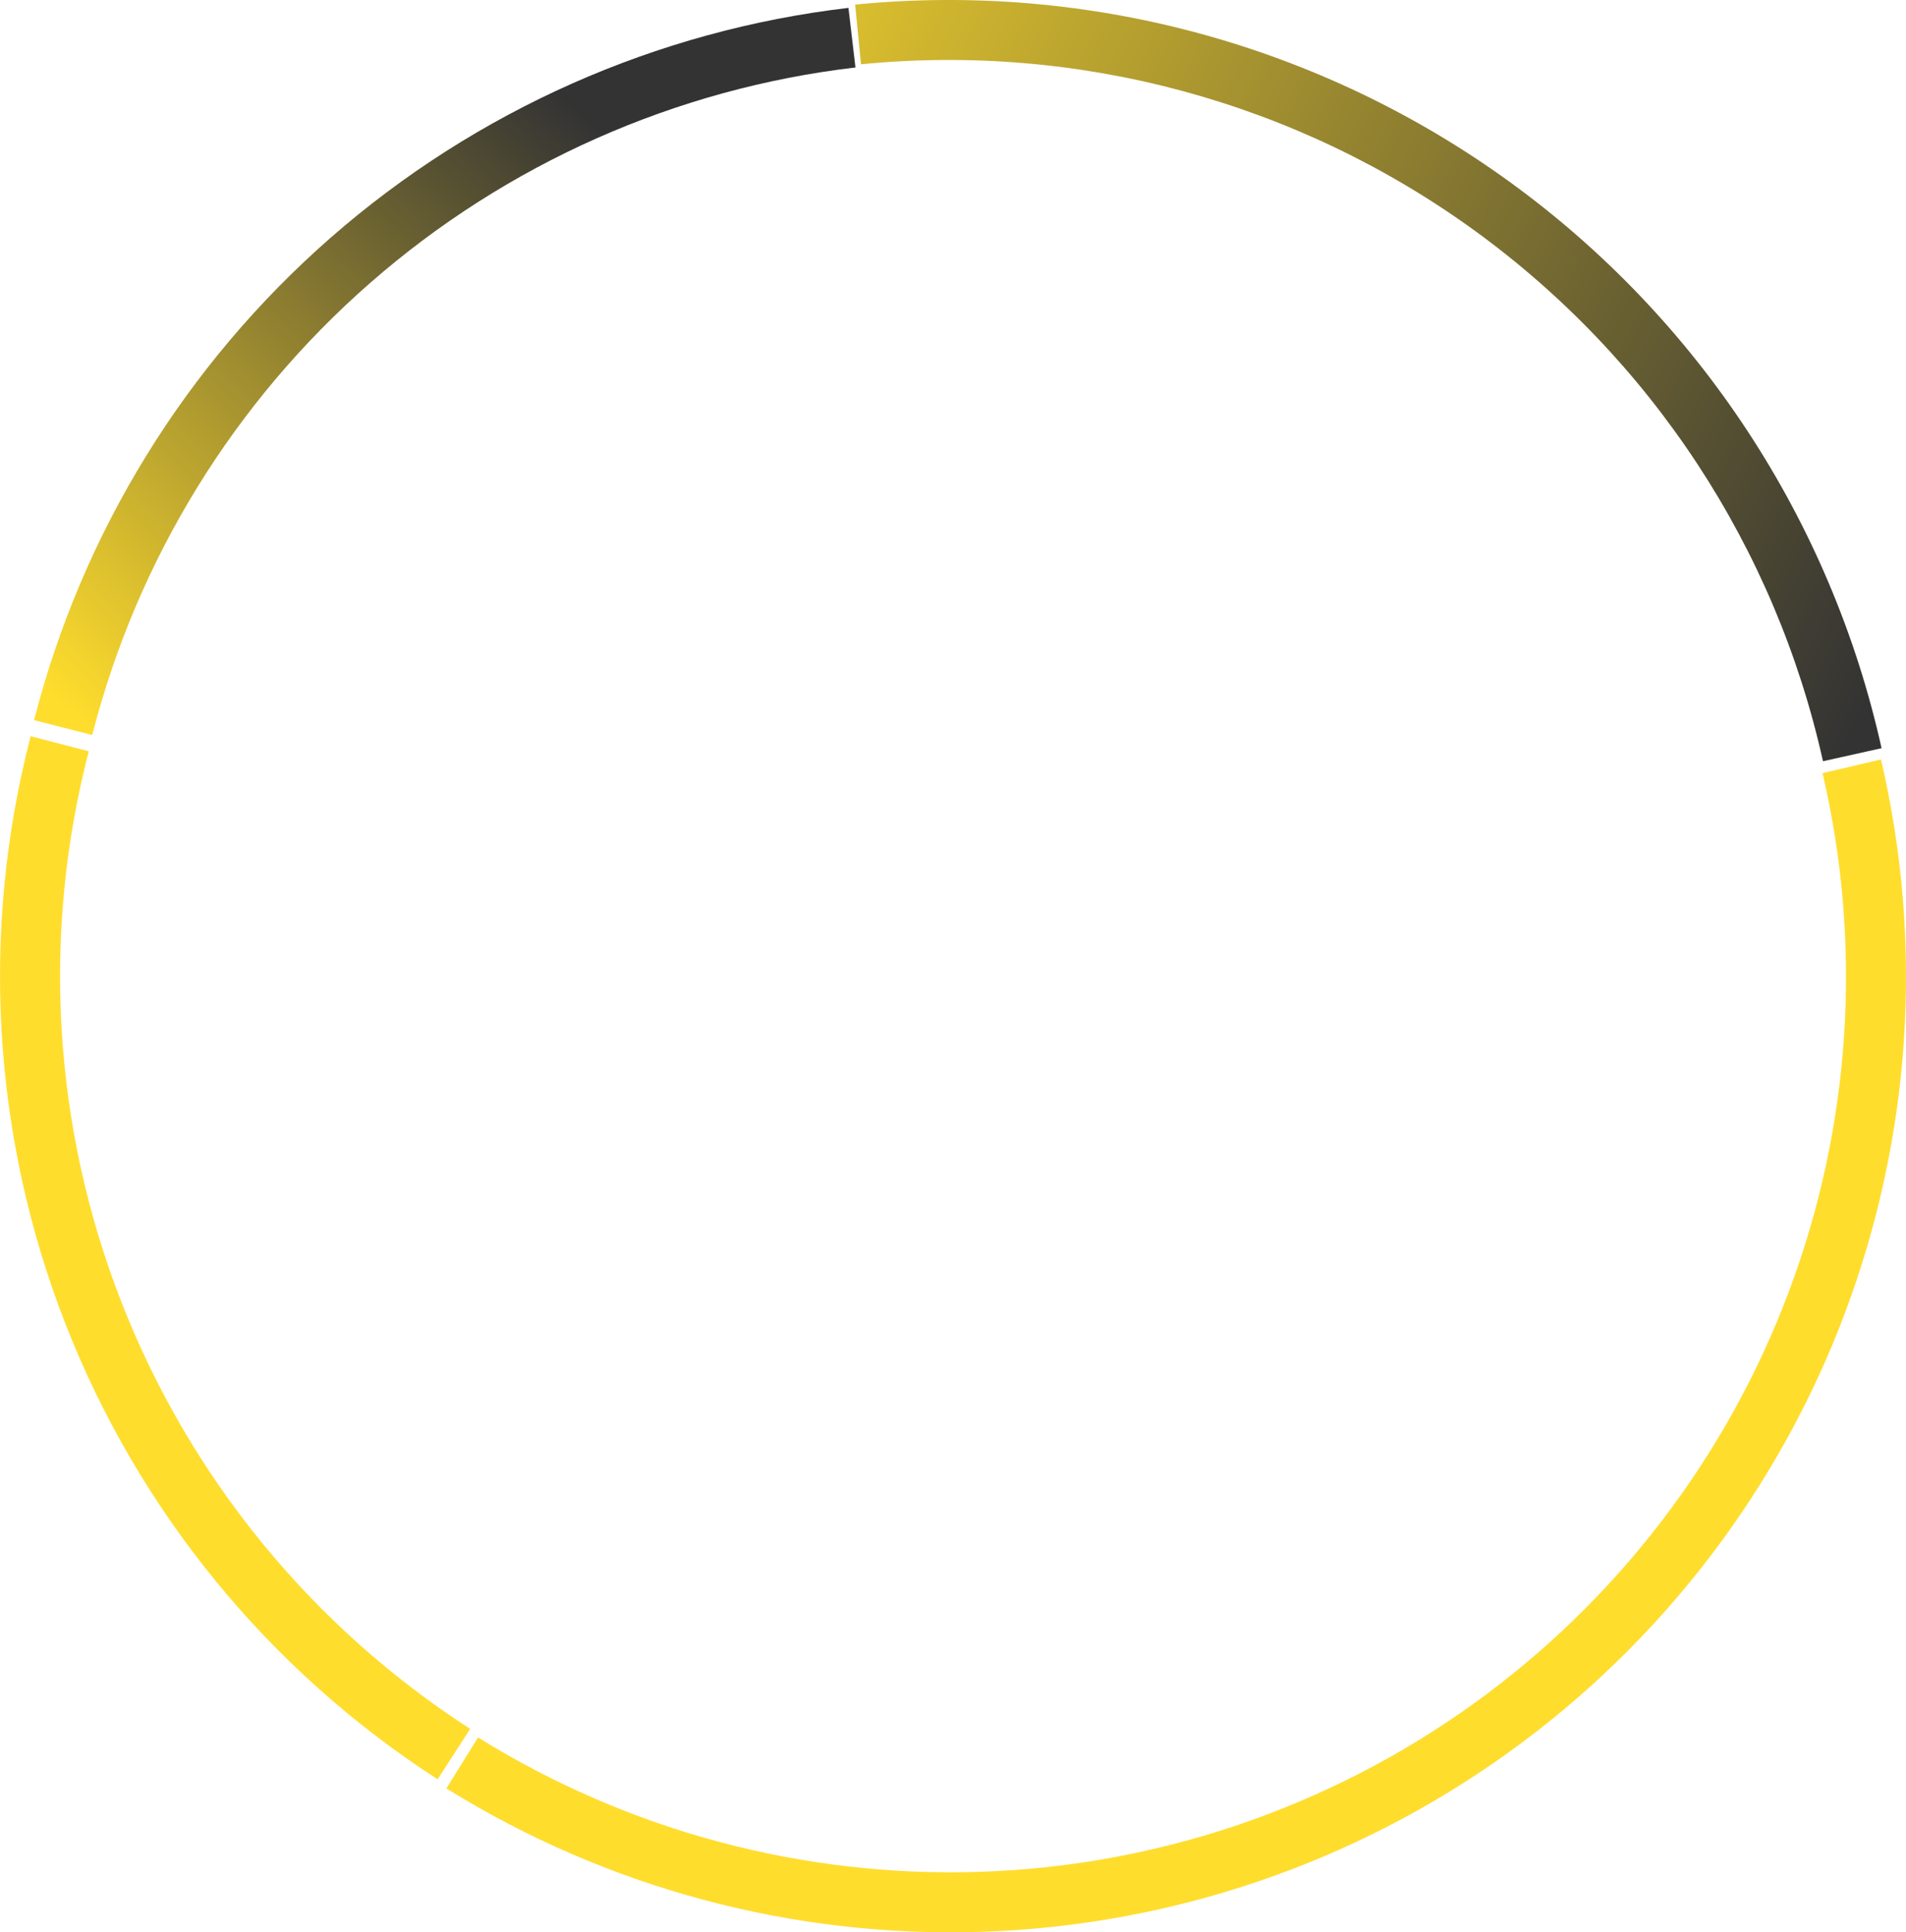 <svg xmlns="http://www.w3.org/2000/svg" xmlns:xlink="http://www.w3.org/1999/xlink" viewBox="0 0 418.92 424.69">
    <defs>
        <style>
            .cls-1 {
            fill: url(#_Безымянный_градиент_3-2);
            }

            .cls-2 {
            fill: url(#_Безымянный_градиент_2);
            }

            .cls-3 {
            fill: url(#_Безымянный_градиент_2-2);
            }

            .cls-4 {
            fill: url(#_Безымянный_градиент_3);
            }
        </style>
        <linearGradient id="_Безымянный_градиент_2" data-name="Безымянный градиент 2" x1="132.97" y1="454.63" x2="15.97" y2="327.63" gradientTransform="translate(0 484.43) scale(1 -1)" gradientUnits="userSpaceOnUse">
            <stop offset="0" stop-color="#333"/>
            <stop offset="1" stop-color="#ffdd2d"/>
        </linearGradient>
        <linearGradient id="_Безымянный_градиент_2-2" data-name="Безымянный градиент 2" x1="422.74" y1="355.81" x2="127.74" y2="496.31" xlink:href="#_Безымянный_градиент_2"/>
        <linearGradient id="_Безымянный_градиент_3" data-name="Безымянный градиент 3" x1="353.87" y1="244.89" x2="236.87" y2="117.89" gradientTransform="translate(0 484.43) scale(1 -1)" gradientUnits="userSpaceOnUse">
            <stop offset="0" stop-color="#ffdd2d"/>
            <stop offset="1" stop-color="#ffdd2d"/>
        </linearGradient>
        <linearGradient id="_Безымянный_градиент_3-2" data-name="Безымянный градиент 3" x1="21.37" y1="346.88" x2="70.5" y2="72.7" xlink:href="#_Безымянный_градиент_3"/>
    </defs>
    <path class="cls-2" d="m7.49,158.28c10.52-41.13,33.25-78.1,65.2-106.05C104.64,24.29,144.31,6.68,186.48,1.73l1.54,13.1c-39.51,4.63-76.69,21.14-106.64,47.33-29.95,26.19-51.25,60.84-61.11,99.39l-12.78-3.27Z"/>
    <path class="cls-3" d="m187.95,1.01c51.08-5.03,102.23,8.81,143.8,38.92,41.56,30.11,70.66,74.4,81.8,124.51l-12.88,2.86c-10.43-46.96-37.71-88.47-76.66-116.69-38.95-28.22-86.9-41.2-134.77-36.48l-1.29-13.13Z"/>
    <path class="cls-4" d="m413.42,166.91c9.45,40.45,6.69,82.78-7.92,121.66-14.61,38.88-40.43,72.55-74.18,96.76-33.75,24.21-73.92,37.86-115.43,39.24-41.51,1.38-82.5-9.59-117.78-31.51l6.96-11.2c33.06,20.54,71.48,30.82,110.38,29.53,38.9-1.29,76.55-14.09,108.18-36.77,31.63-22.69,55.82-54.24,69.52-90.68,13.7-36.44,16.28-76.12,7.43-114.02l12.84-3Z"/>
    <path class="cls-1" d="m96.18,391.05c-37.13-23.95-65.76-58.99-81.82-100.15C-1.69,249.75-4.36,204.57,6.74,161.81l12.77,3.31c-10.4,40.08-7.9,82.41,7.15,120.99,15.05,38.57,41.88,71.42,76.68,93.86l-7.15,11.08Z"/>
</svg>

